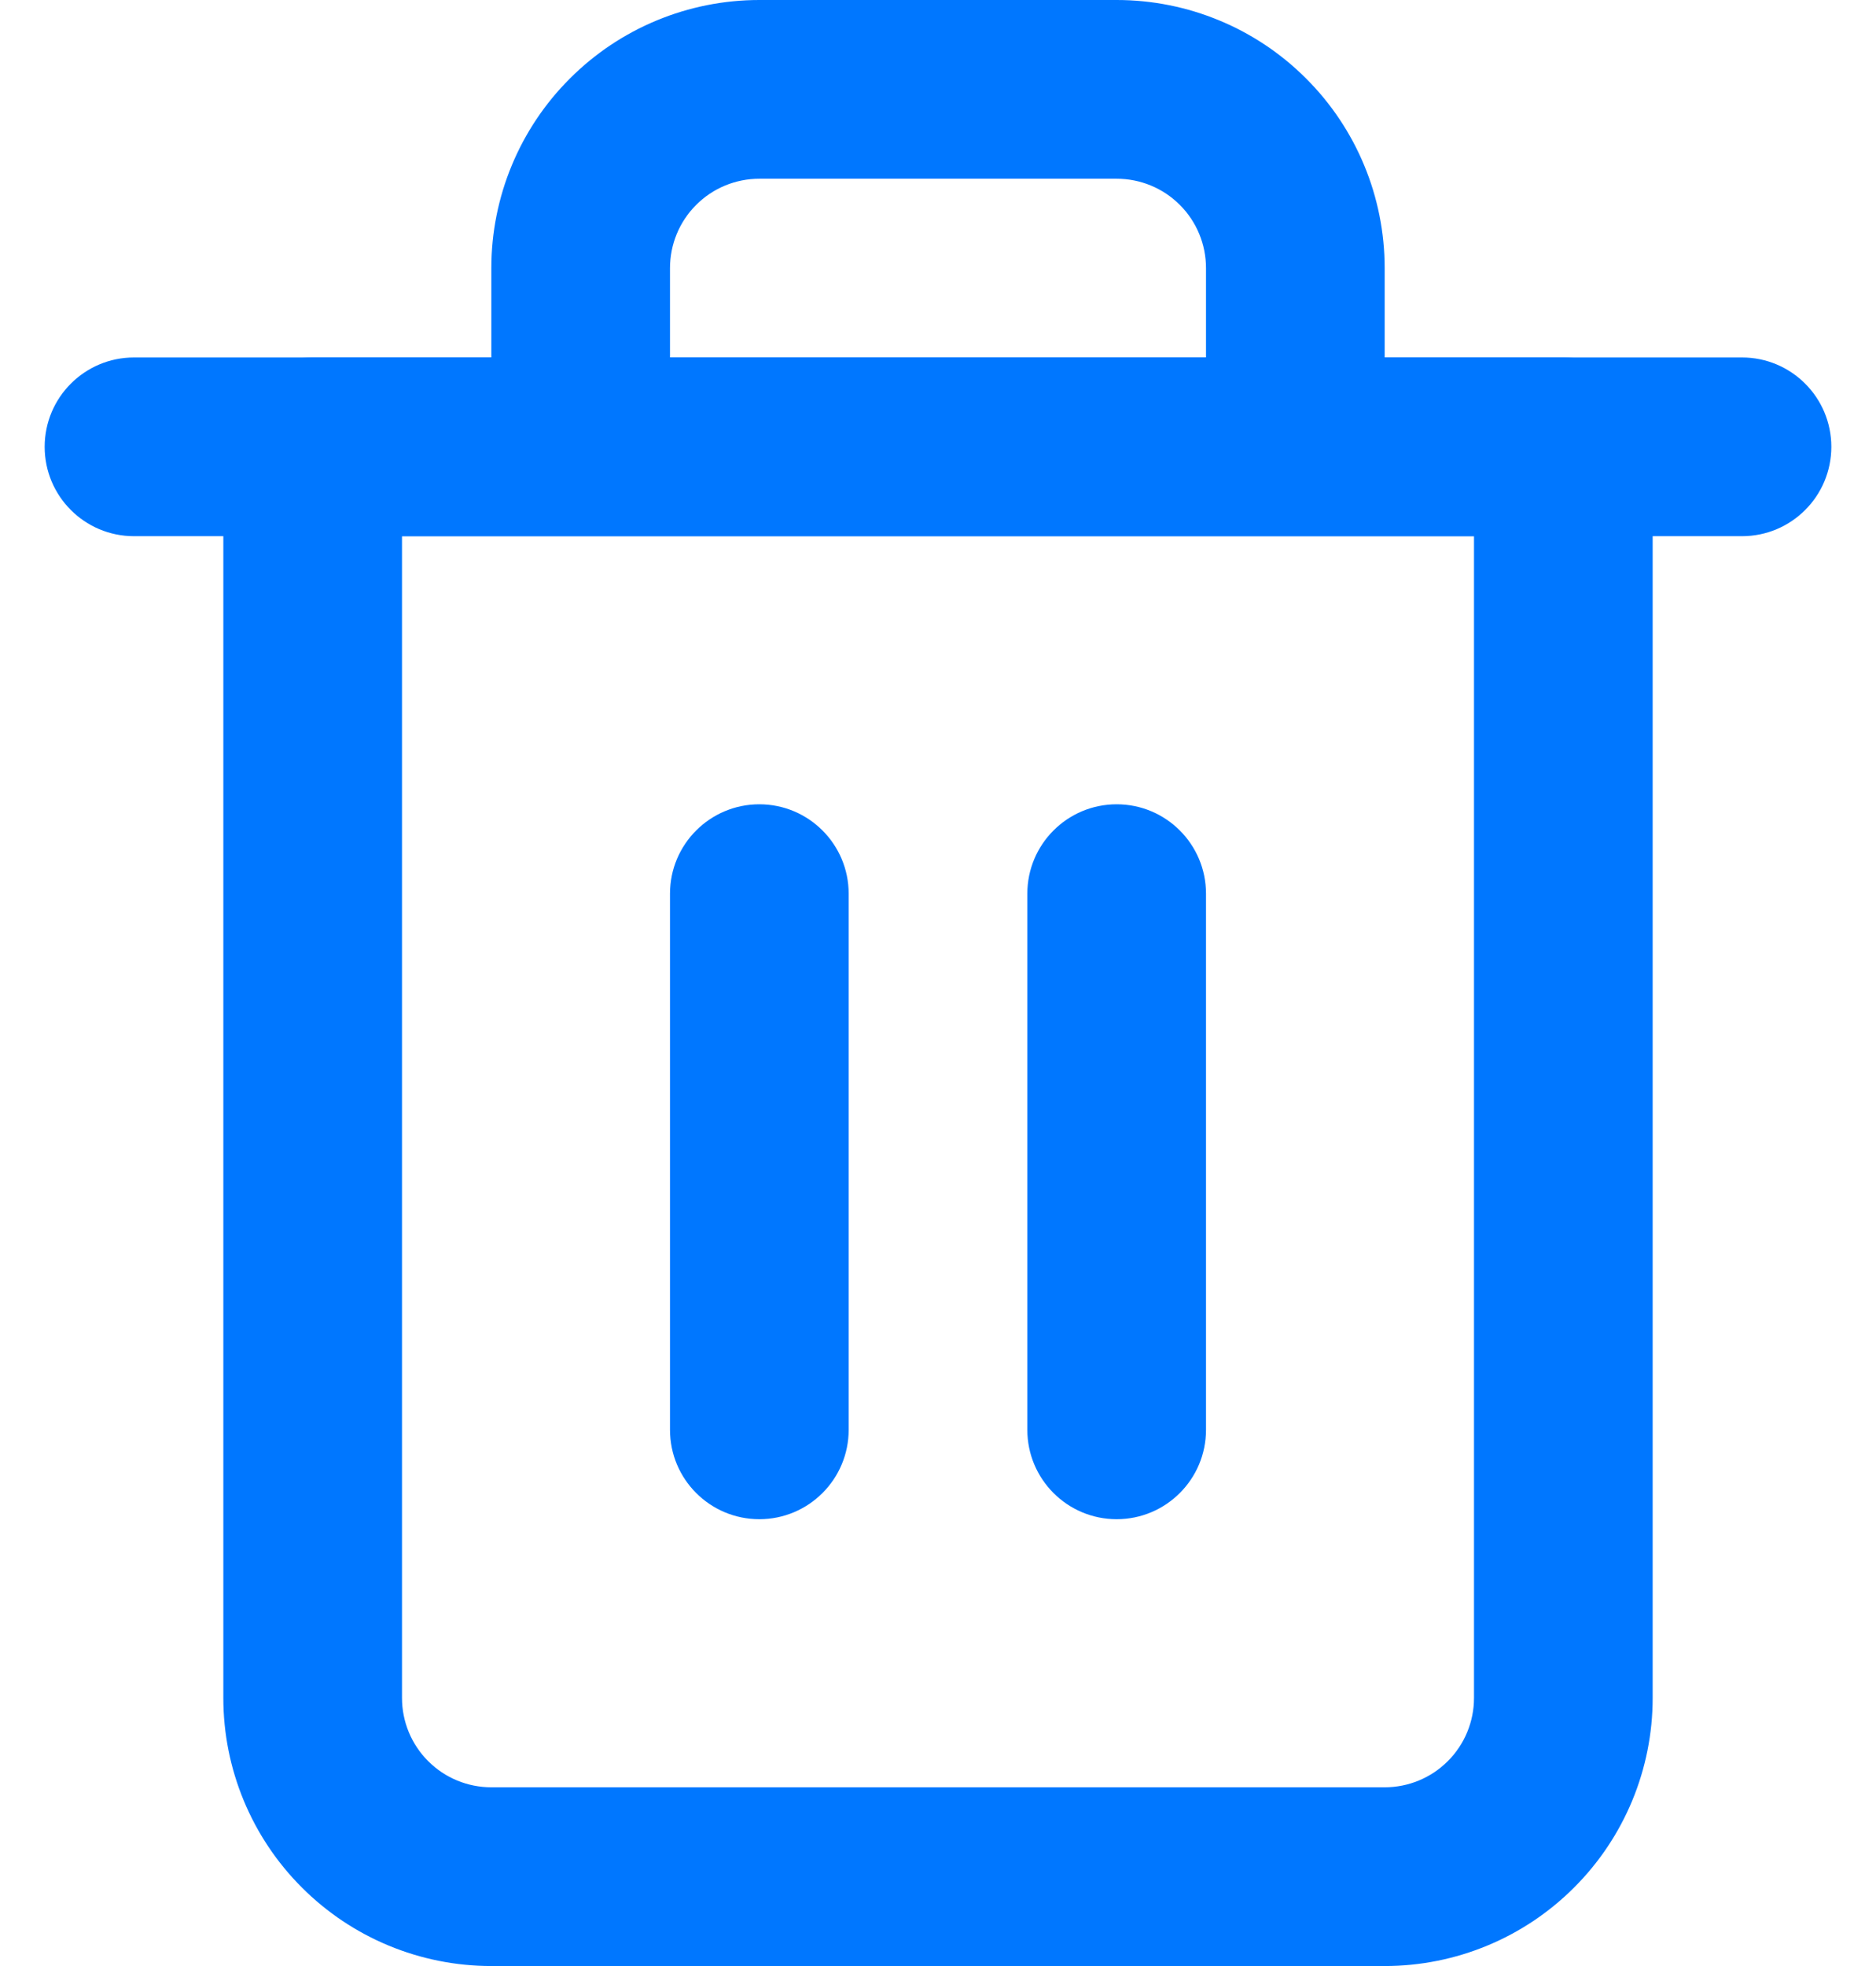 <svg width="21" height="22" viewBox="0 0 21 22" fill="none" xmlns="http://www.w3.org/2000/svg">
<path fill-rule="evenodd" clip-rule="evenodd" d="M0.5 5C0.5 4.448 0.948 4 1.5 4H19.5C20.052 4 20.5 4.448 20.5 5C20.5 5.552 20.052 6 19.5 6H1.5C0.948 6 0.5 5.552 0.5 5Z" fill="#0077FF"/>
<path fill-rule="evenodd" clip-rule="evenodd" d="M8.5 2C8.235 2 7.98 2.105 7.793 2.293C7.605 2.48 7.5 2.735 7.5 3V4H13.5V3C13.5 2.735 13.395 2.48 13.207 2.293C13.02 2.105 12.765 2 12.5 2H8.5ZM15.5 4V3C15.5 2.204 15.184 1.441 14.621 0.879C14.059 0.316 13.296 0 12.5 0H8.5C7.704 0 6.941 0.316 6.379 0.879C5.816 1.441 5.5 2.204 5.5 3V4H3.5C2.948 4 2.5 4.448 2.5 5V19C2.5 19.796 2.816 20.559 3.379 21.121C3.941 21.684 4.704 22 5.5 22H15.5C16.296 22 17.059 21.684 17.621 21.121C18.184 20.559 18.5 19.796 18.5 19V5C18.5 4.448 18.052 4 17.5 4H15.5ZM4.5 6V19C4.5 19.265 4.605 19.52 4.793 19.707C4.98 19.895 5.235 20 5.5 20H15.5C15.765 20 16.02 19.895 16.207 19.707C16.395 19.52 16.5 19.265 16.5 19V6H4.5Z" fill="#0077FF"/>
<path fill-rule="evenodd" clip-rule="evenodd" d="M8.5 9C9.052 9 9.5 9.448 9.5 10V16C9.5 16.552 9.052 17 8.5 17C7.948 17 7.5 16.552 7.5 16V10C7.5 9.448 7.948 9 8.5 9Z" fill="#0077FF"/>
<path fill-rule="evenodd" clip-rule="evenodd" d="M12.5 9C13.052 9 13.5 9.448 13.5 10V16C13.5 16.552 13.052 17 12.5 17C11.948 17 11.5 16.552 11.5 16V10C11.5 9.448 11.948 9 12.5 9Z" fill="#0077FF"/>
</svg>
